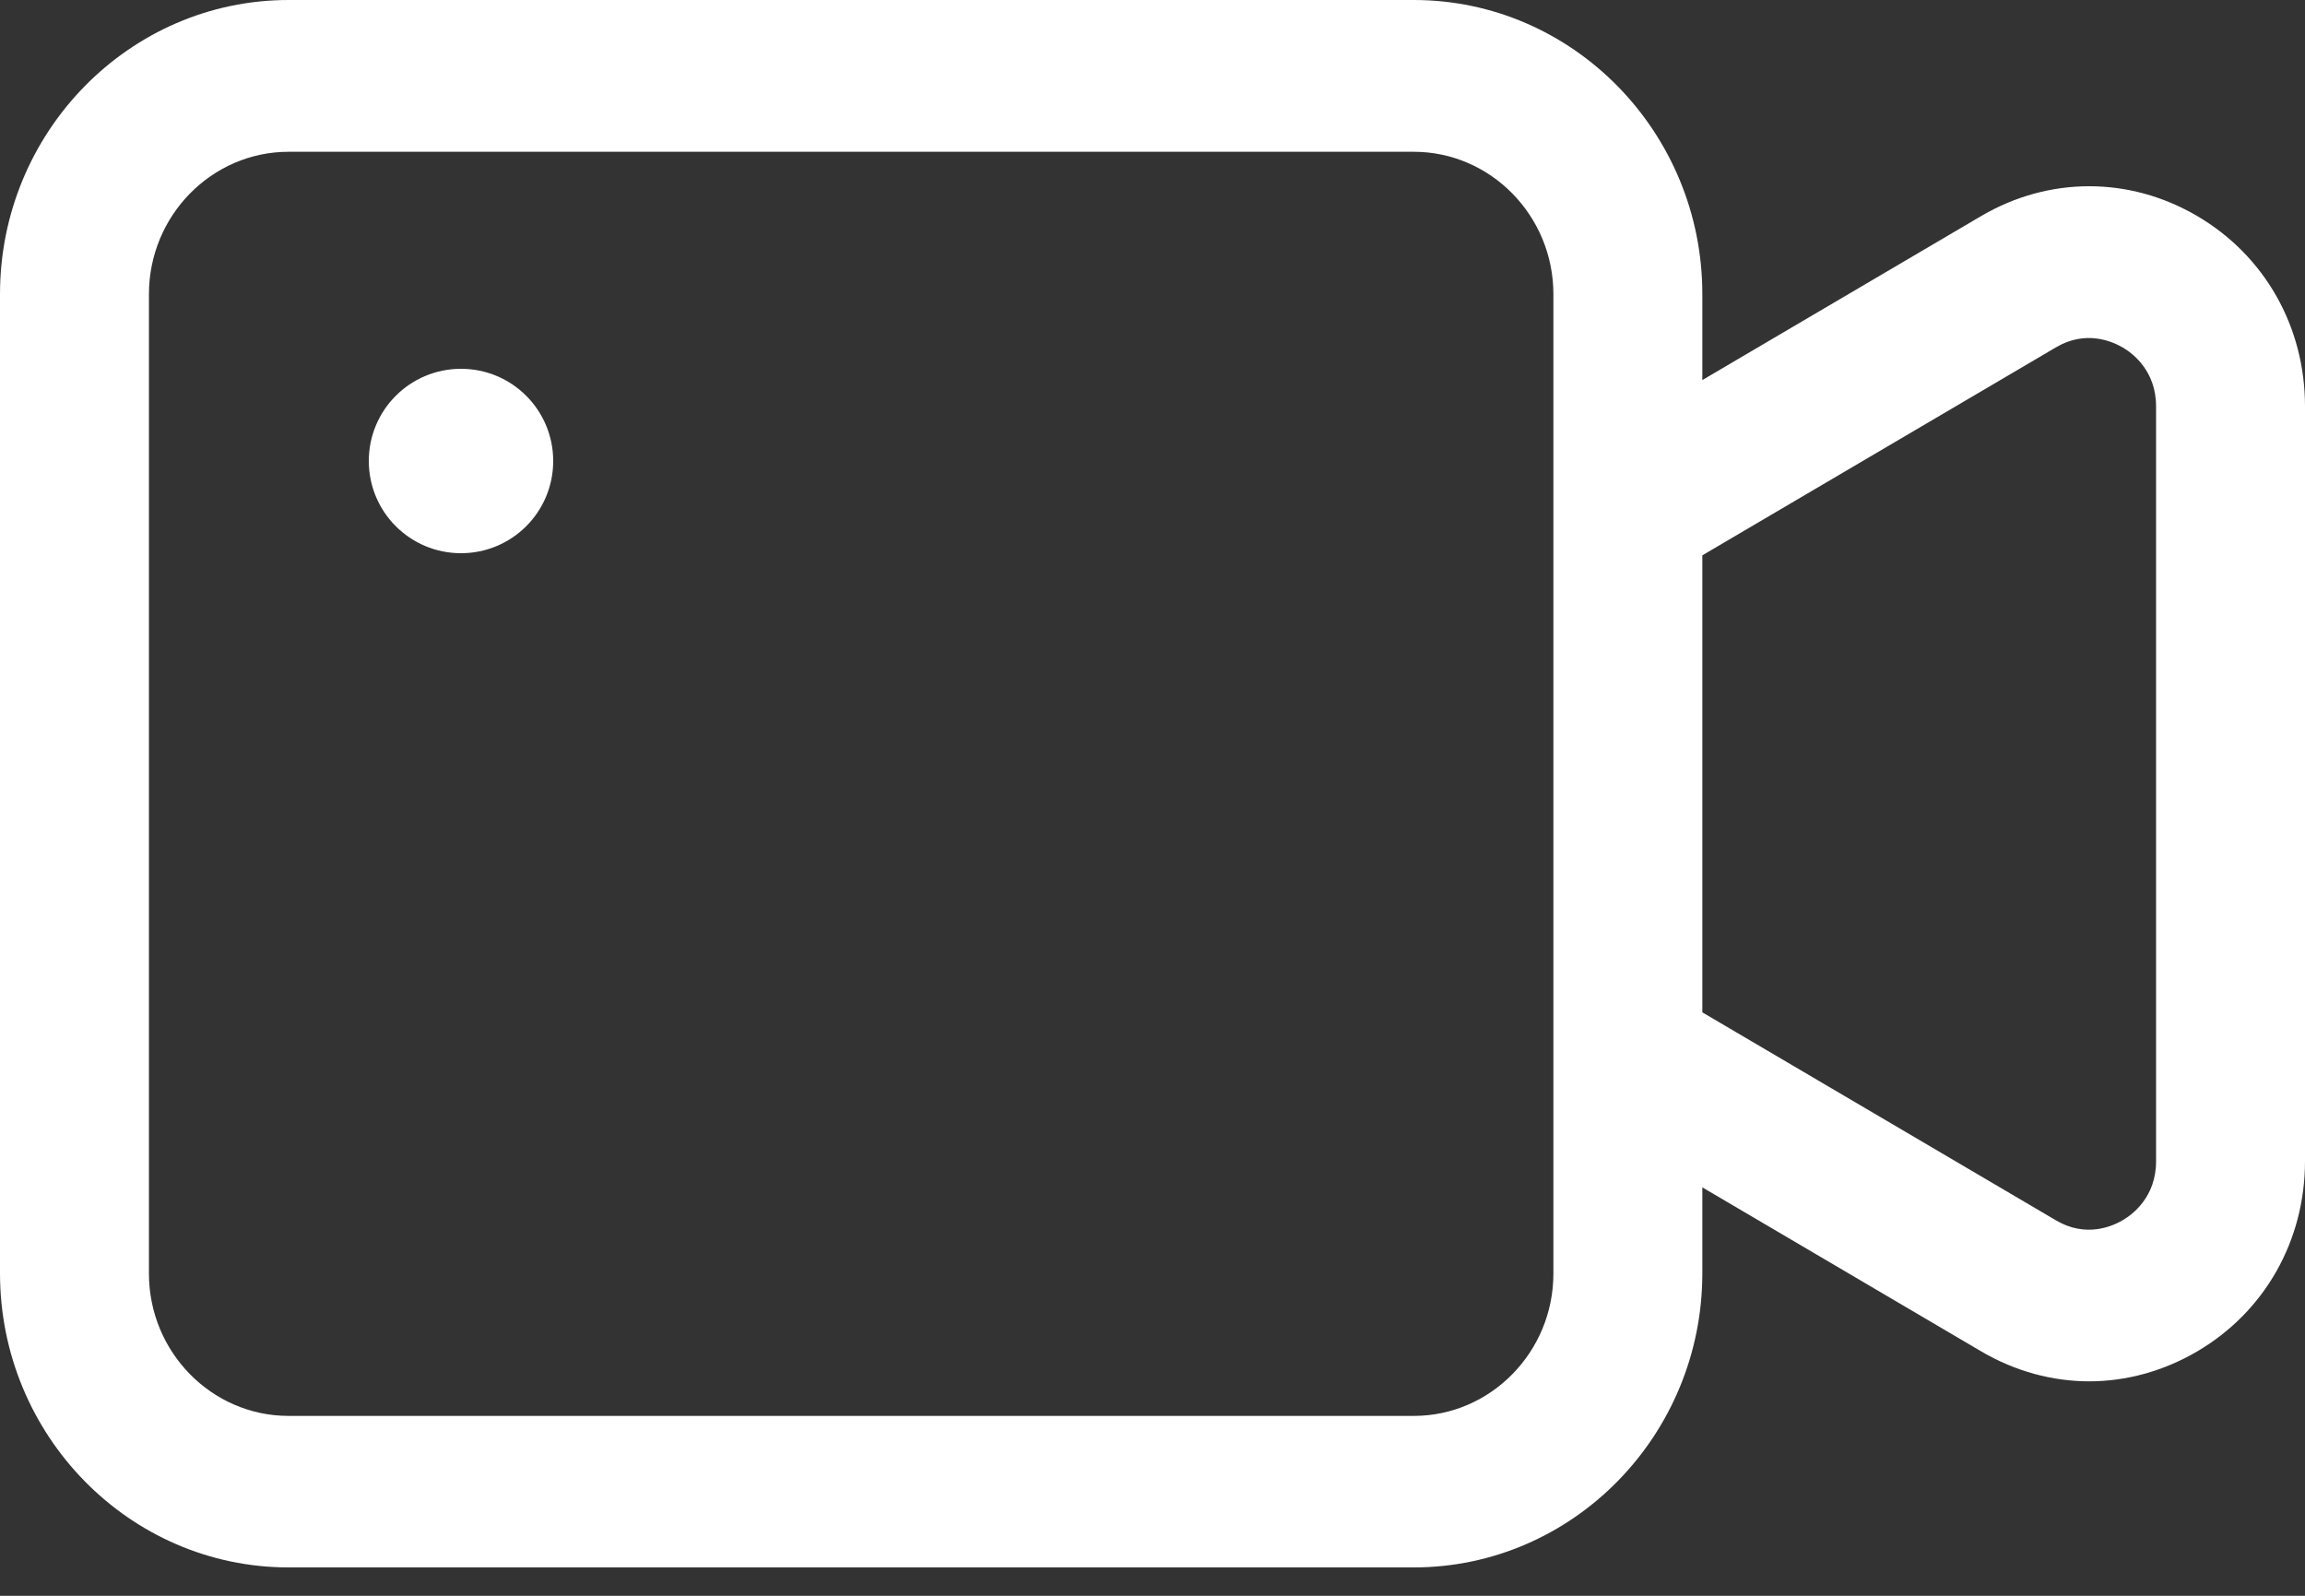 <?xml version="1.0" encoding="UTF-8"?>
<svg width="26px" height="18px" viewBox="0 0 26 18" version="1.1" xmlns="http://www.w3.org/2000/svg" xmlns:xlink="http://www.w3.org/1999/xlink">
    <rect x="0" y="0" width="26" height="18" fill="#333333" stroke="none"/>
    <!-- Generator: Sketch 55.1 (78136) - https://sketchapp.com -->
    <title>video (3)</title>
    <desc>Created with Sketch.</desc>
    <g id="页面1" stroke="none" stroke-width="1" fill="none" fill-rule="evenodd">
        <g id="video-(3)" fill="#FFFFFF" fill-rule="nonzero">
            <path d="M24.783,2.436 C24.02,1.989 23.112,1.989 22.349,2.436 L19.202,4.287 L19.202,3.318 C19.202,1.489 17.741,0 15.947,0 L3.255,0 C1.461,0 0,1.489 0,3.318 L0,14.362 C0,16.191 1.461,17.68 3.255,17.68 L15.947,17.68 C17.741,17.68 19.202,16.191 19.202,14.362 L19.202,13.393 L22.349,15.244 C22.729,15.467 23.149,15.581 23.566,15.581 C23.983,15.581 24.403,15.467 24.783,15.244 C25.546,14.797 26,13.994 26,13.097 L26,4.583 C26,3.686 25.546,2.883 24.783,2.436 Z M17.522,14.366 C17.522,15.25 16.814,15.971 15.947,15.971 L3.255,15.971 C2.388,15.971 1.68,15.25 1.68,14.366 L1.68,3.318 C1.68,2.433 2.388,1.712 3.255,1.712 L15.947,1.712 C16.814,1.712 17.522,2.433 17.522,3.318 L17.522,14.366 L17.522,14.366 Z M24.32,13.1 C24.32,13.5 24.057,13.698 23.943,13.764 C23.829,13.831 23.529,13.966 23.189,13.764 L19.202,11.419 L19.202,6.264 L23.189,3.919 C23.529,3.717 23.829,3.853 23.943,3.919 C24.057,3.985 24.32,4.183 24.32,4.583 L24.32,13.1 Z" id="形状"></path>
            <path d="M5.2,4.16 C4.625,4.16 4.16,4.625 4.16,5.2 C4.16,5.775 4.625,6.24 5.2,6.24 C5.775,6.24 6.24,5.775 6.24,5.2 C6.24,4.625 5.775,4.16 5.2,4.16 Z" id="路径"></path>
        </g>
    </g>
</svg>